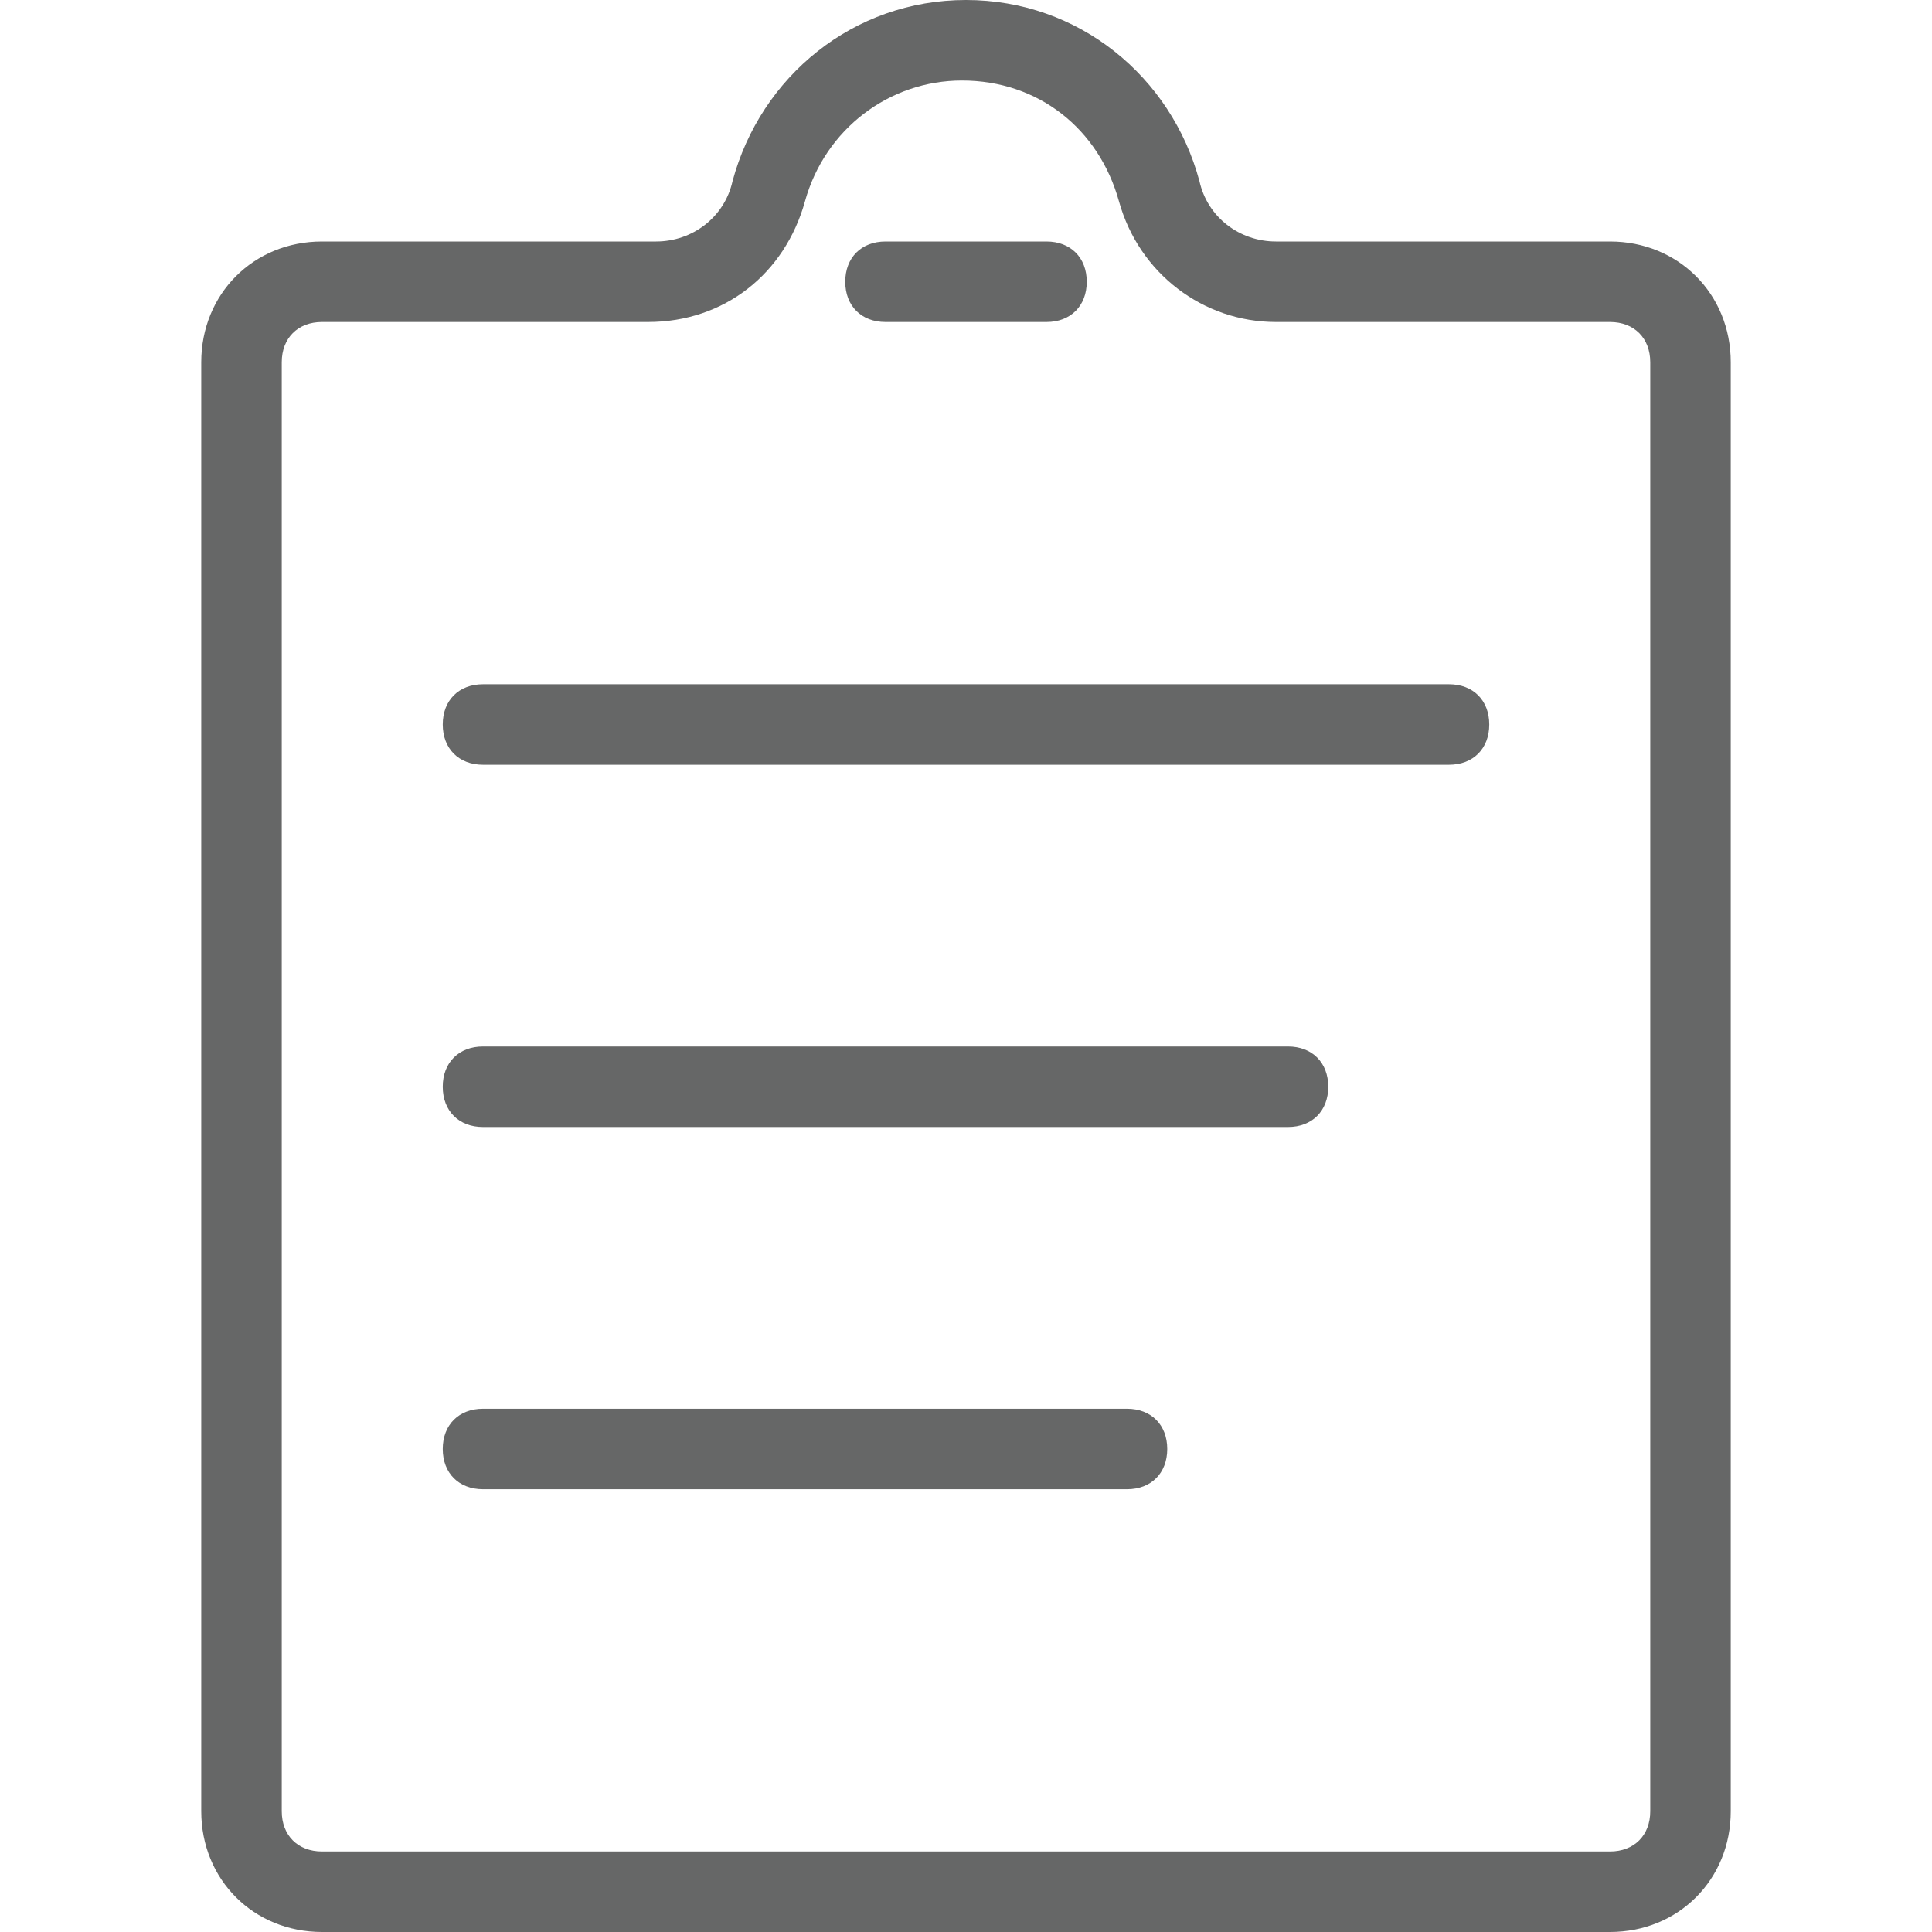 <?xml version="1.0" standalone="no"?><!DOCTYPE svg PUBLIC "-//W3C//DTD SVG 1.1//EN" "http://www.w3.org/Graphics/SVG/1.1/DTD/svg11.dtd"><svg t="1575202219526" class="icon" viewBox="0 0 1024 1024" version="1.1" xmlns="http://www.w3.org/2000/svg" p-id="2632" xmlns:xlink="http://www.w3.org/1999/xlink" width="64" height="64"><defs><style type="text/css"></style></defs><path d="M853.333 1024H170.667c-36.267 0-64-27.733-64-64V192c0-36.267 27.733-64 64-64h177.067c19.2 0 36.267-12.8 40.533-32 14.933-55.467 64-96 123.733-96s108.8 40.533 123.733 96c4.267 19.2 21.333 32 40.533 32H853.333c36.267 0 64 27.733 64 64v768c0 36.267-27.733 64-64 64z m21.333-832c0-12.8-8.533-21.333-21.333-21.333h-177.067c-38.4 0-72.533-25.6-83.2-64s-42.667-64-83.2-64c-38.4 0-72.533 25.6-83.2 64s-42.667 64-83.2 64H170.667c-12.8 0-21.333 8.533-21.333 21.333v768c0 12.8 8.533 21.333 21.333 21.333h682.667c12.8 0 21.333-8.533 21.333-21.333V192z m-106.667 213.333H256c-12.8 0-21.333-8.533-21.333-21.333s8.533-21.333 21.333-21.333h512c12.8 0 21.333 8.533 21.333 21.333s-8.533 21.333-21.333 21.333zM554.667 170.667h-85.333c-12.8 0-21.333-8.533-21.333-21.333s8.533-21.333 21.333-21.333h85.333c12.8 0 21.333 8.533 21.333 21.333s-8.533 21.333-21.333 21.333zM256 554.667h426.667c12.8 0 21.333 8.533 21.333 21.333s-8.533 21.333-21.333 21.333H256c-12.8 0-21.333-8.533-21.333-21.333s8.533-21.333 21.333-21.333z m0 192h341.333c12.8 0 21.333 8.533 21.333 21.333s-8.533 21.333-21.333 21.333H256c-12.8 0-21.333-8.533-21.333-21.333s8.533-21.333 21.333-21.333z" fill="#666767" p-id="2633"></path></svg>